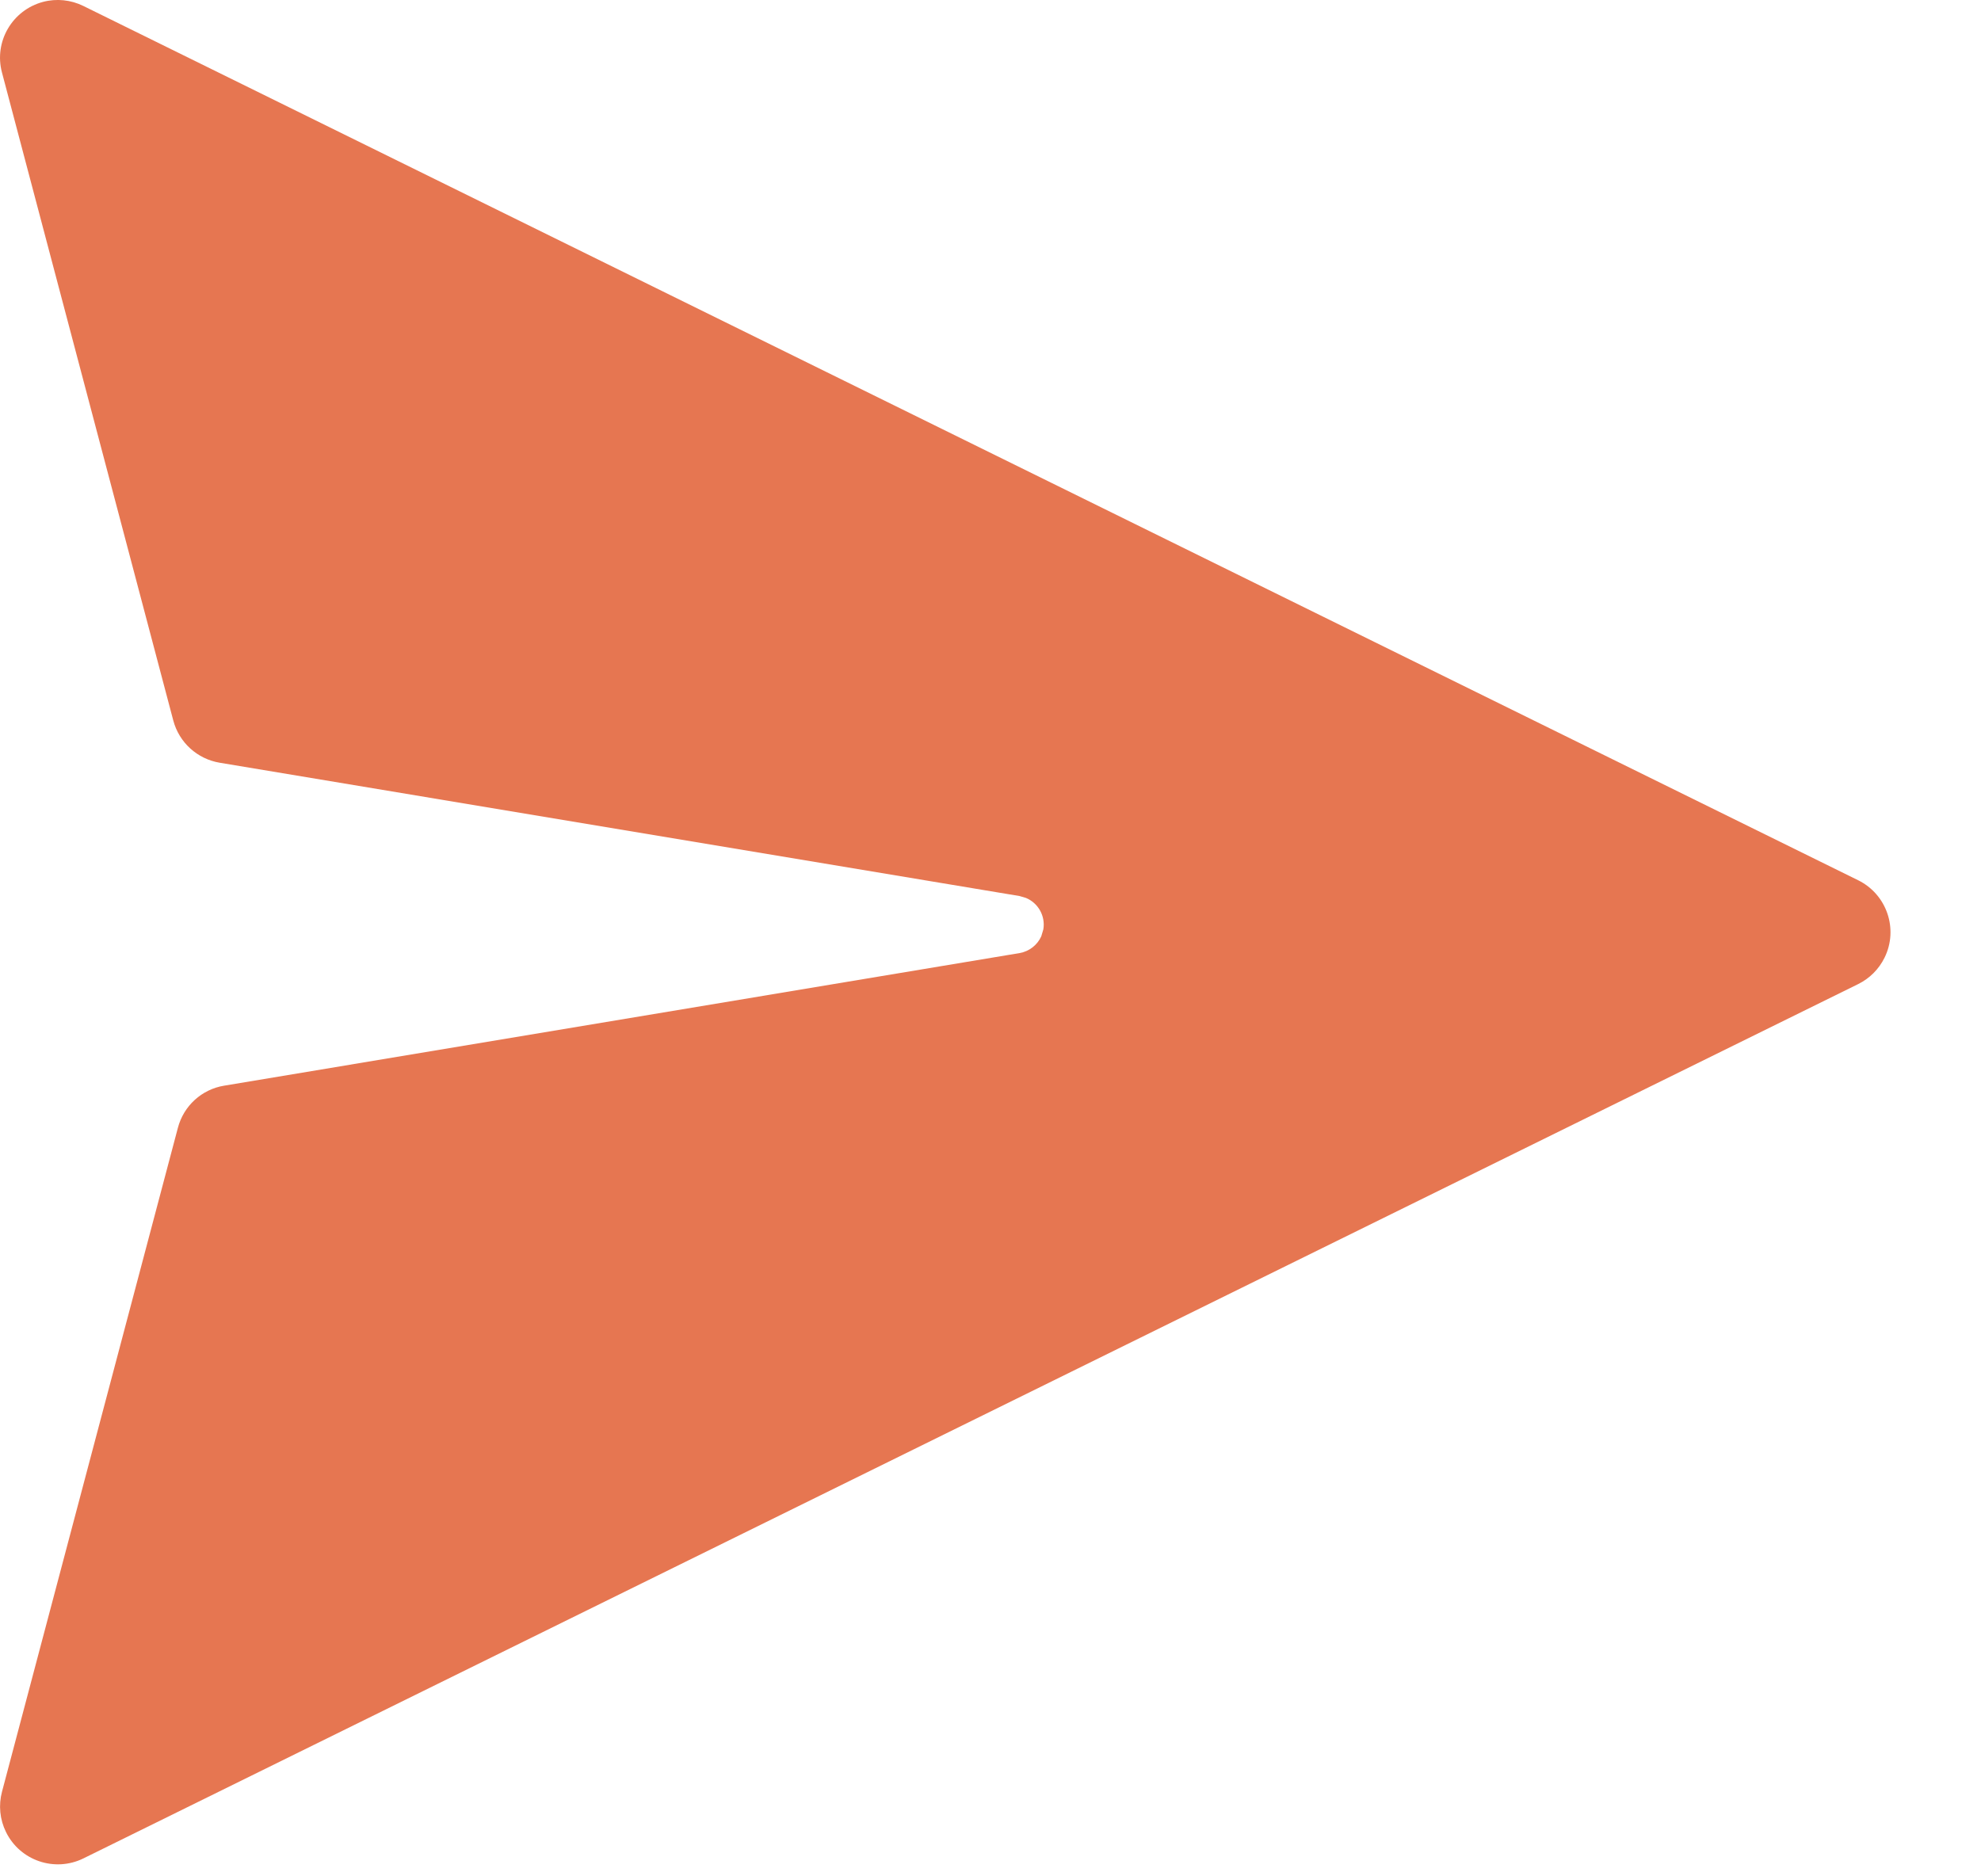 <svg width="19" height="18" viewBox="0 0 19 18" fill="none" xmlns="http://www.w3.org/2000/svg">
<path d="M0.799 0.057L17.823 8.445C18.097 8.581 18.21 8.913 18.075 9.187C18.021 9.297 17.932 9.386 17.823 9.44L0.8 17.828C0.525 17.963 0.193 17.85 0.058 17.576C-0.002 17.455 -0.015 17.318 0.019 17.189L1.706 10.82C1.761 10.609 1.935 10.45 2.15 10.415L9.779 9.143C9.872 9.127 9.95 9.065 9.987 8.982L10.007 8.915C10.028 8.785 9.956 8.662 9.84 8.614L9.779 8.596L2.107 7.317C1.892 7.281 1.718 7.123 1.662 6.912L0.019 0.696C-0.06 0.4 0.117 0.097 0.413 0.018C0.542 -0.016 0.679 -0.002 0.799 0.057V0.057Z" fill="#E67651"/>
</svg>
